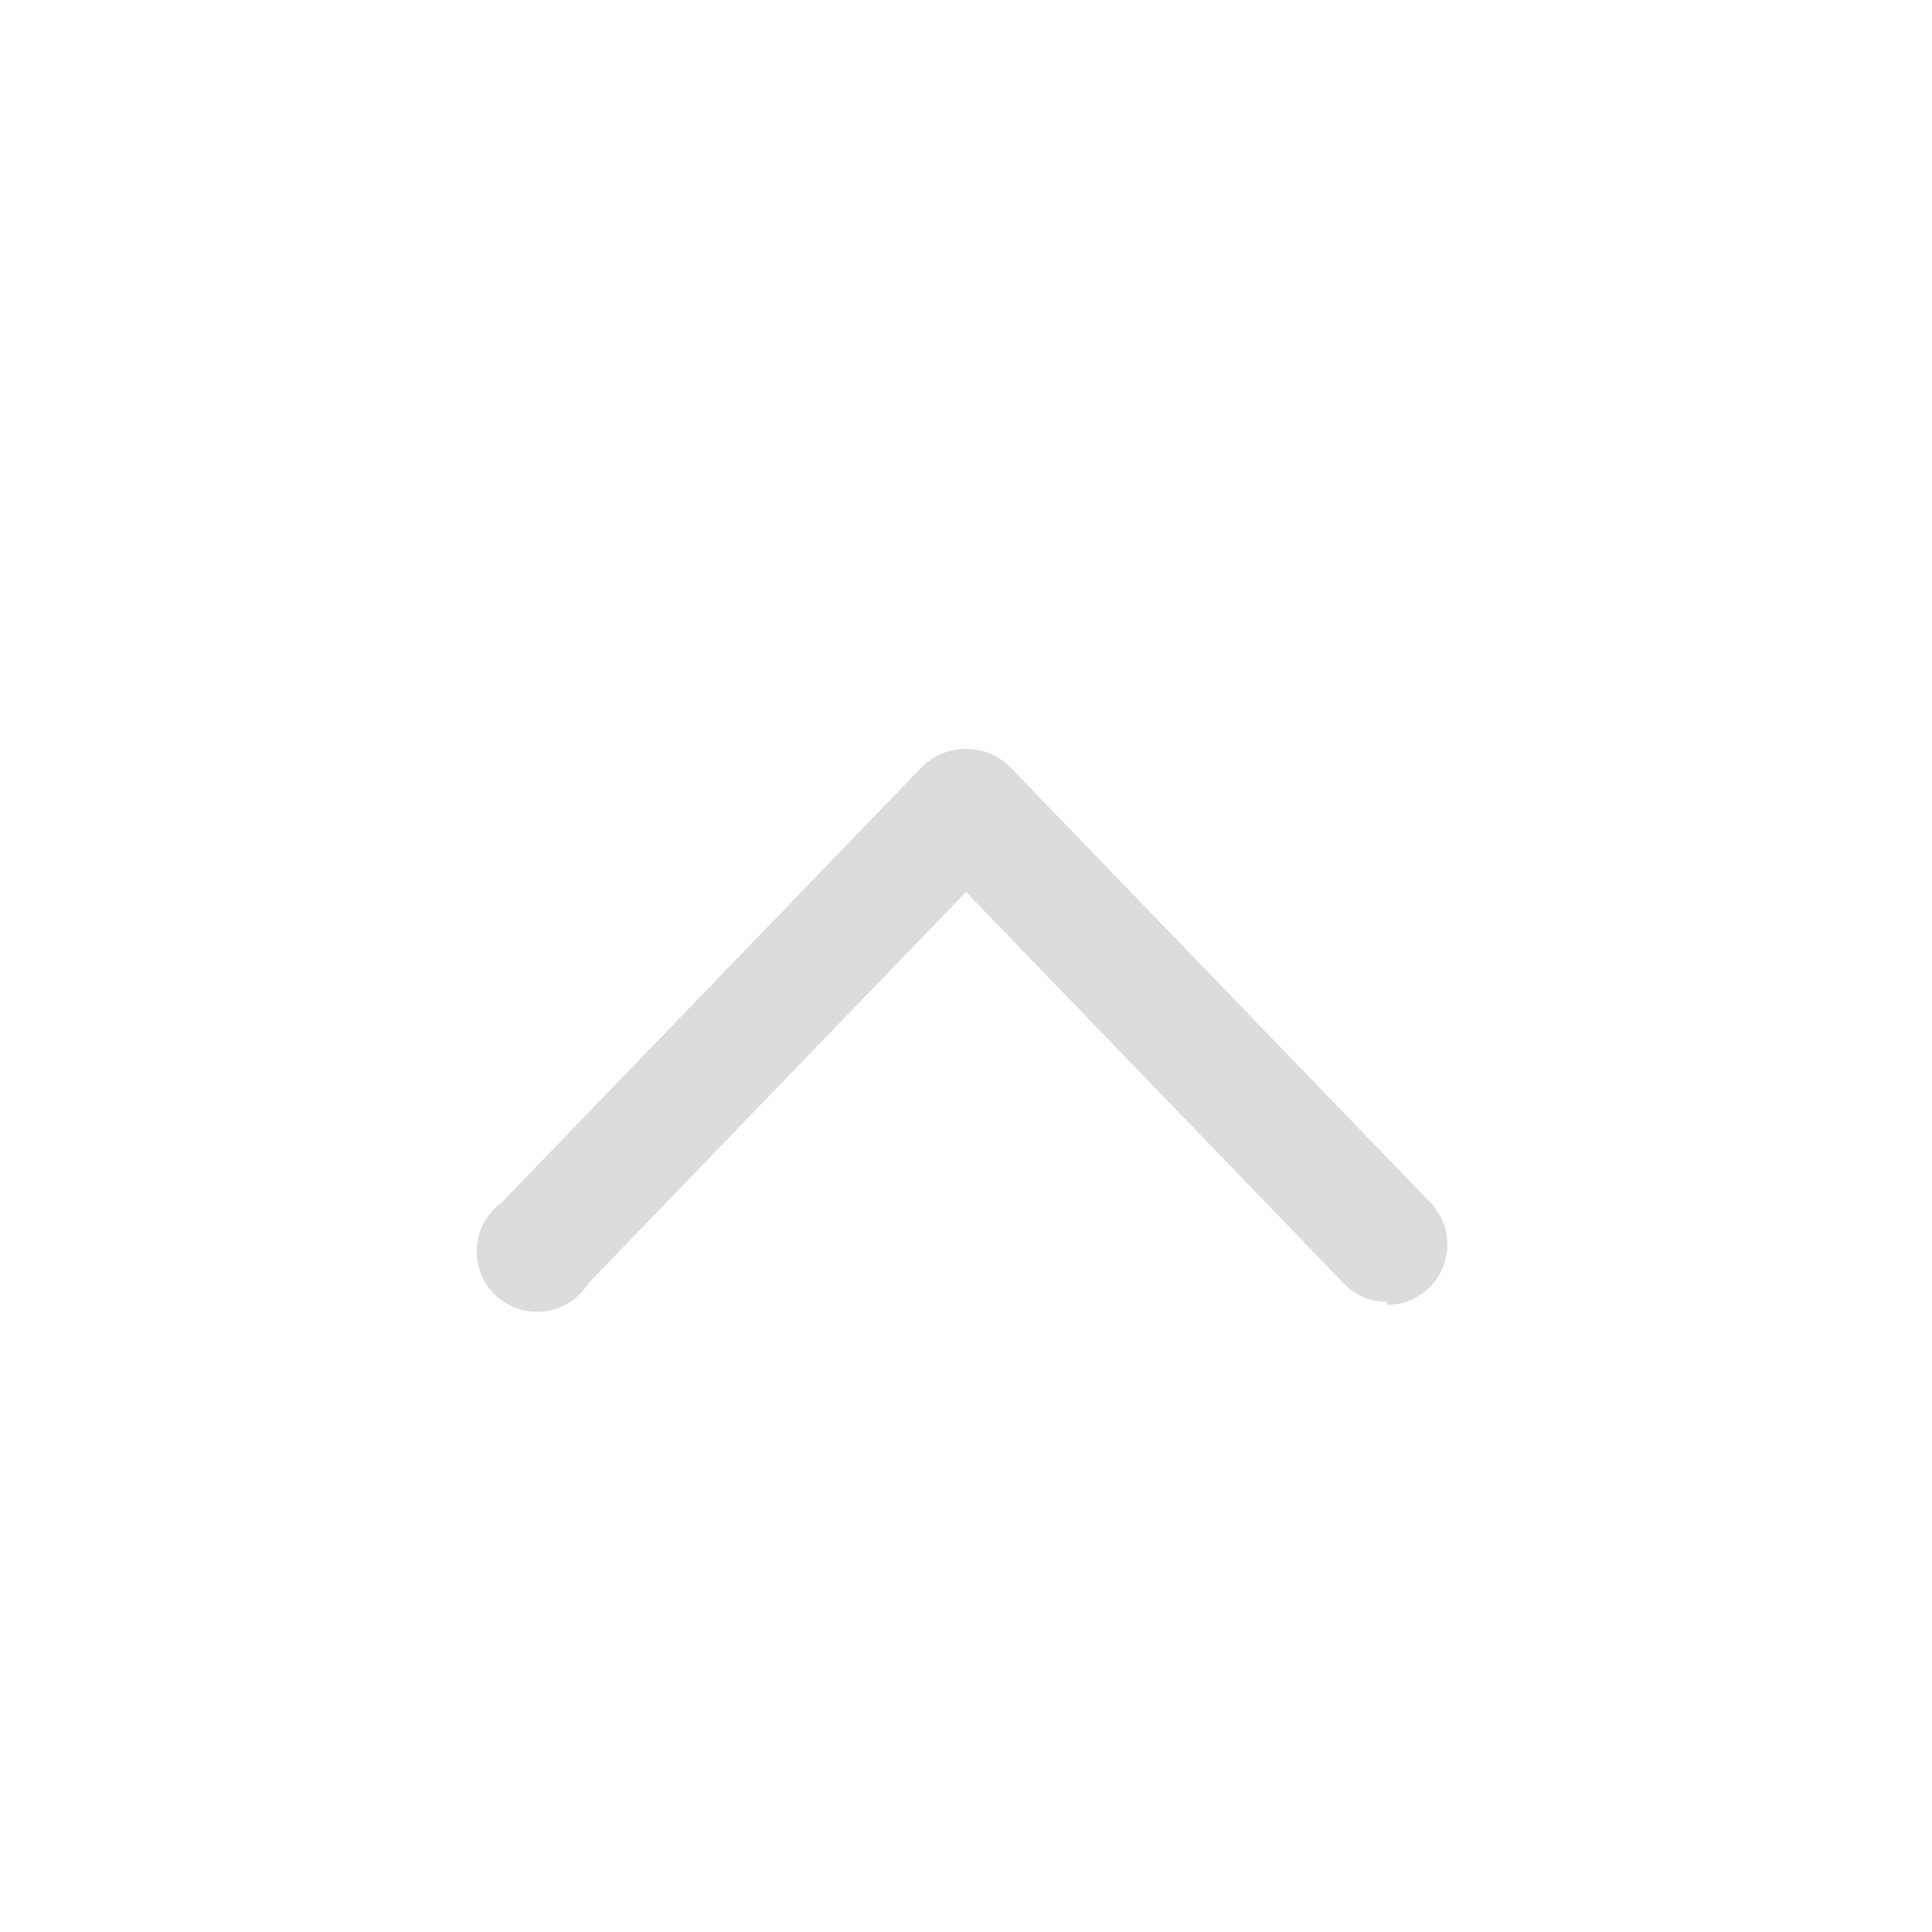 <?xml version="1.0" encoding="iso-8859-1"?>
<svg fill="#dcdcdc" viewBox="0 0 24 24" xmlns="http://www.w3.org/2000/svg">
    <path d="M17.23,16.17a.72.72,0,0,1-.54-.23L12,11.08,7.31,15.94a.75.75,0,1,1-1.08-1l5.23-5.42a.78.78,0,0,1,1.08,0l5.23,5.42a.75.75,0,0,1-.54,1.27Z"></path>
</svg>